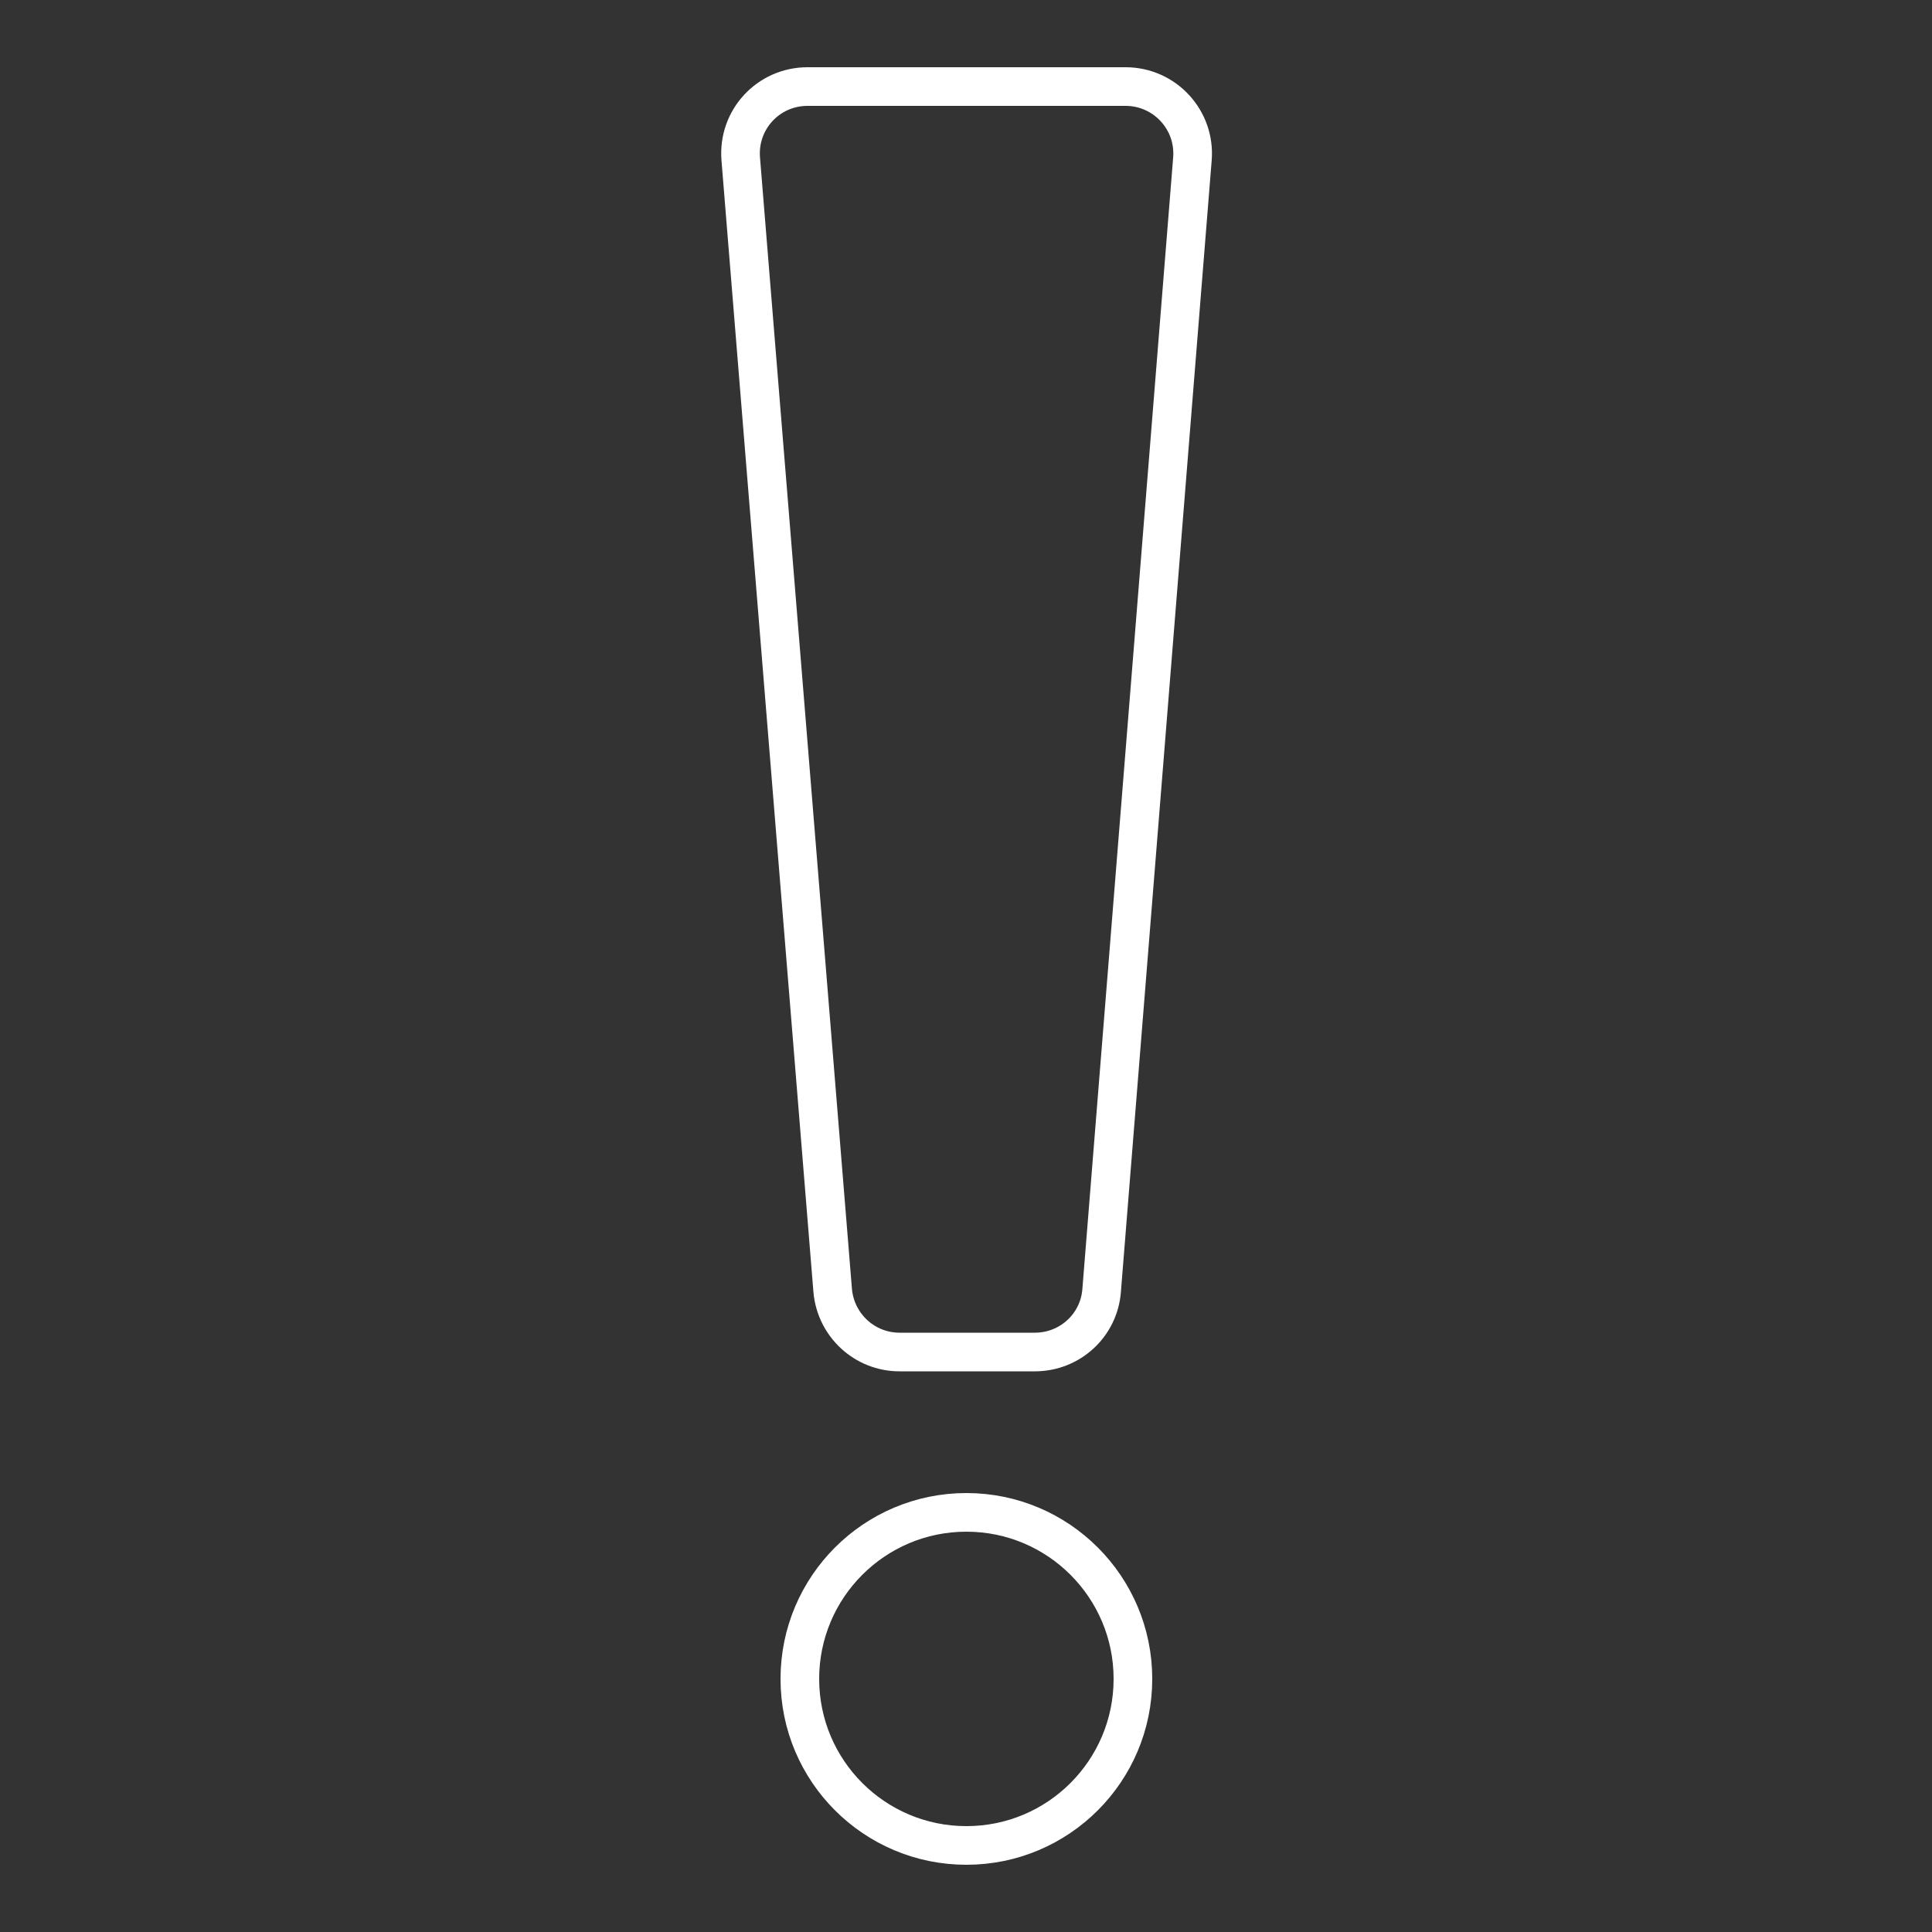 <?xml version="1.0" encoding="UTF-8"?>
<svg id="uuid-92fe8be4-41db-4bb5-91c8-bcd717ec4f19" xmlns="http://www.w3.org/2000/svg" viewBox="0 0 50 50">
  <rect x="0" y="0" width="50" height="50" fill="#333333" stroke="none"/>
  <defs>
    <style>
      .uuid-5c5201e9-9867-4910-a953-833d3bc7c63a {
        stroke-miterlimit:10;
      }
      .uuid-5c5201e9-9867-4910-a953-833d3bc7c63a,
      .uuid-6bba5b9b-df80-4160-8c38-7aecc1686b87 {
        fill:none;
        stroke:#fff;
      }
      .uuid-6bba5b9b-df80-4160-8c38-7aecc1686b87 {
        stroke-linejoin:round;
      }
    </style>
  </defs>
  <circle class="uuid-5c5201e9-9867-4910-a953-833d3bc7c63a" cx="25.01" cy="43.45" r="4.31"/>
  <path class="uuid-6bba5b9b-df80-4160-8c38-7aecc1686b87" d="M26.78,34.99h-3.5c-.9,0-1.65-.69-1.73-1.59l-2.38-29.29c-.08-1.01,.71-1.87,1.73-1.87h8.23c1.01,0,1.81,.86,1.73,1.87l-2.35,29.29c-.07,.9-.82,1.59-1.73,1.59Z"/>
</svg>